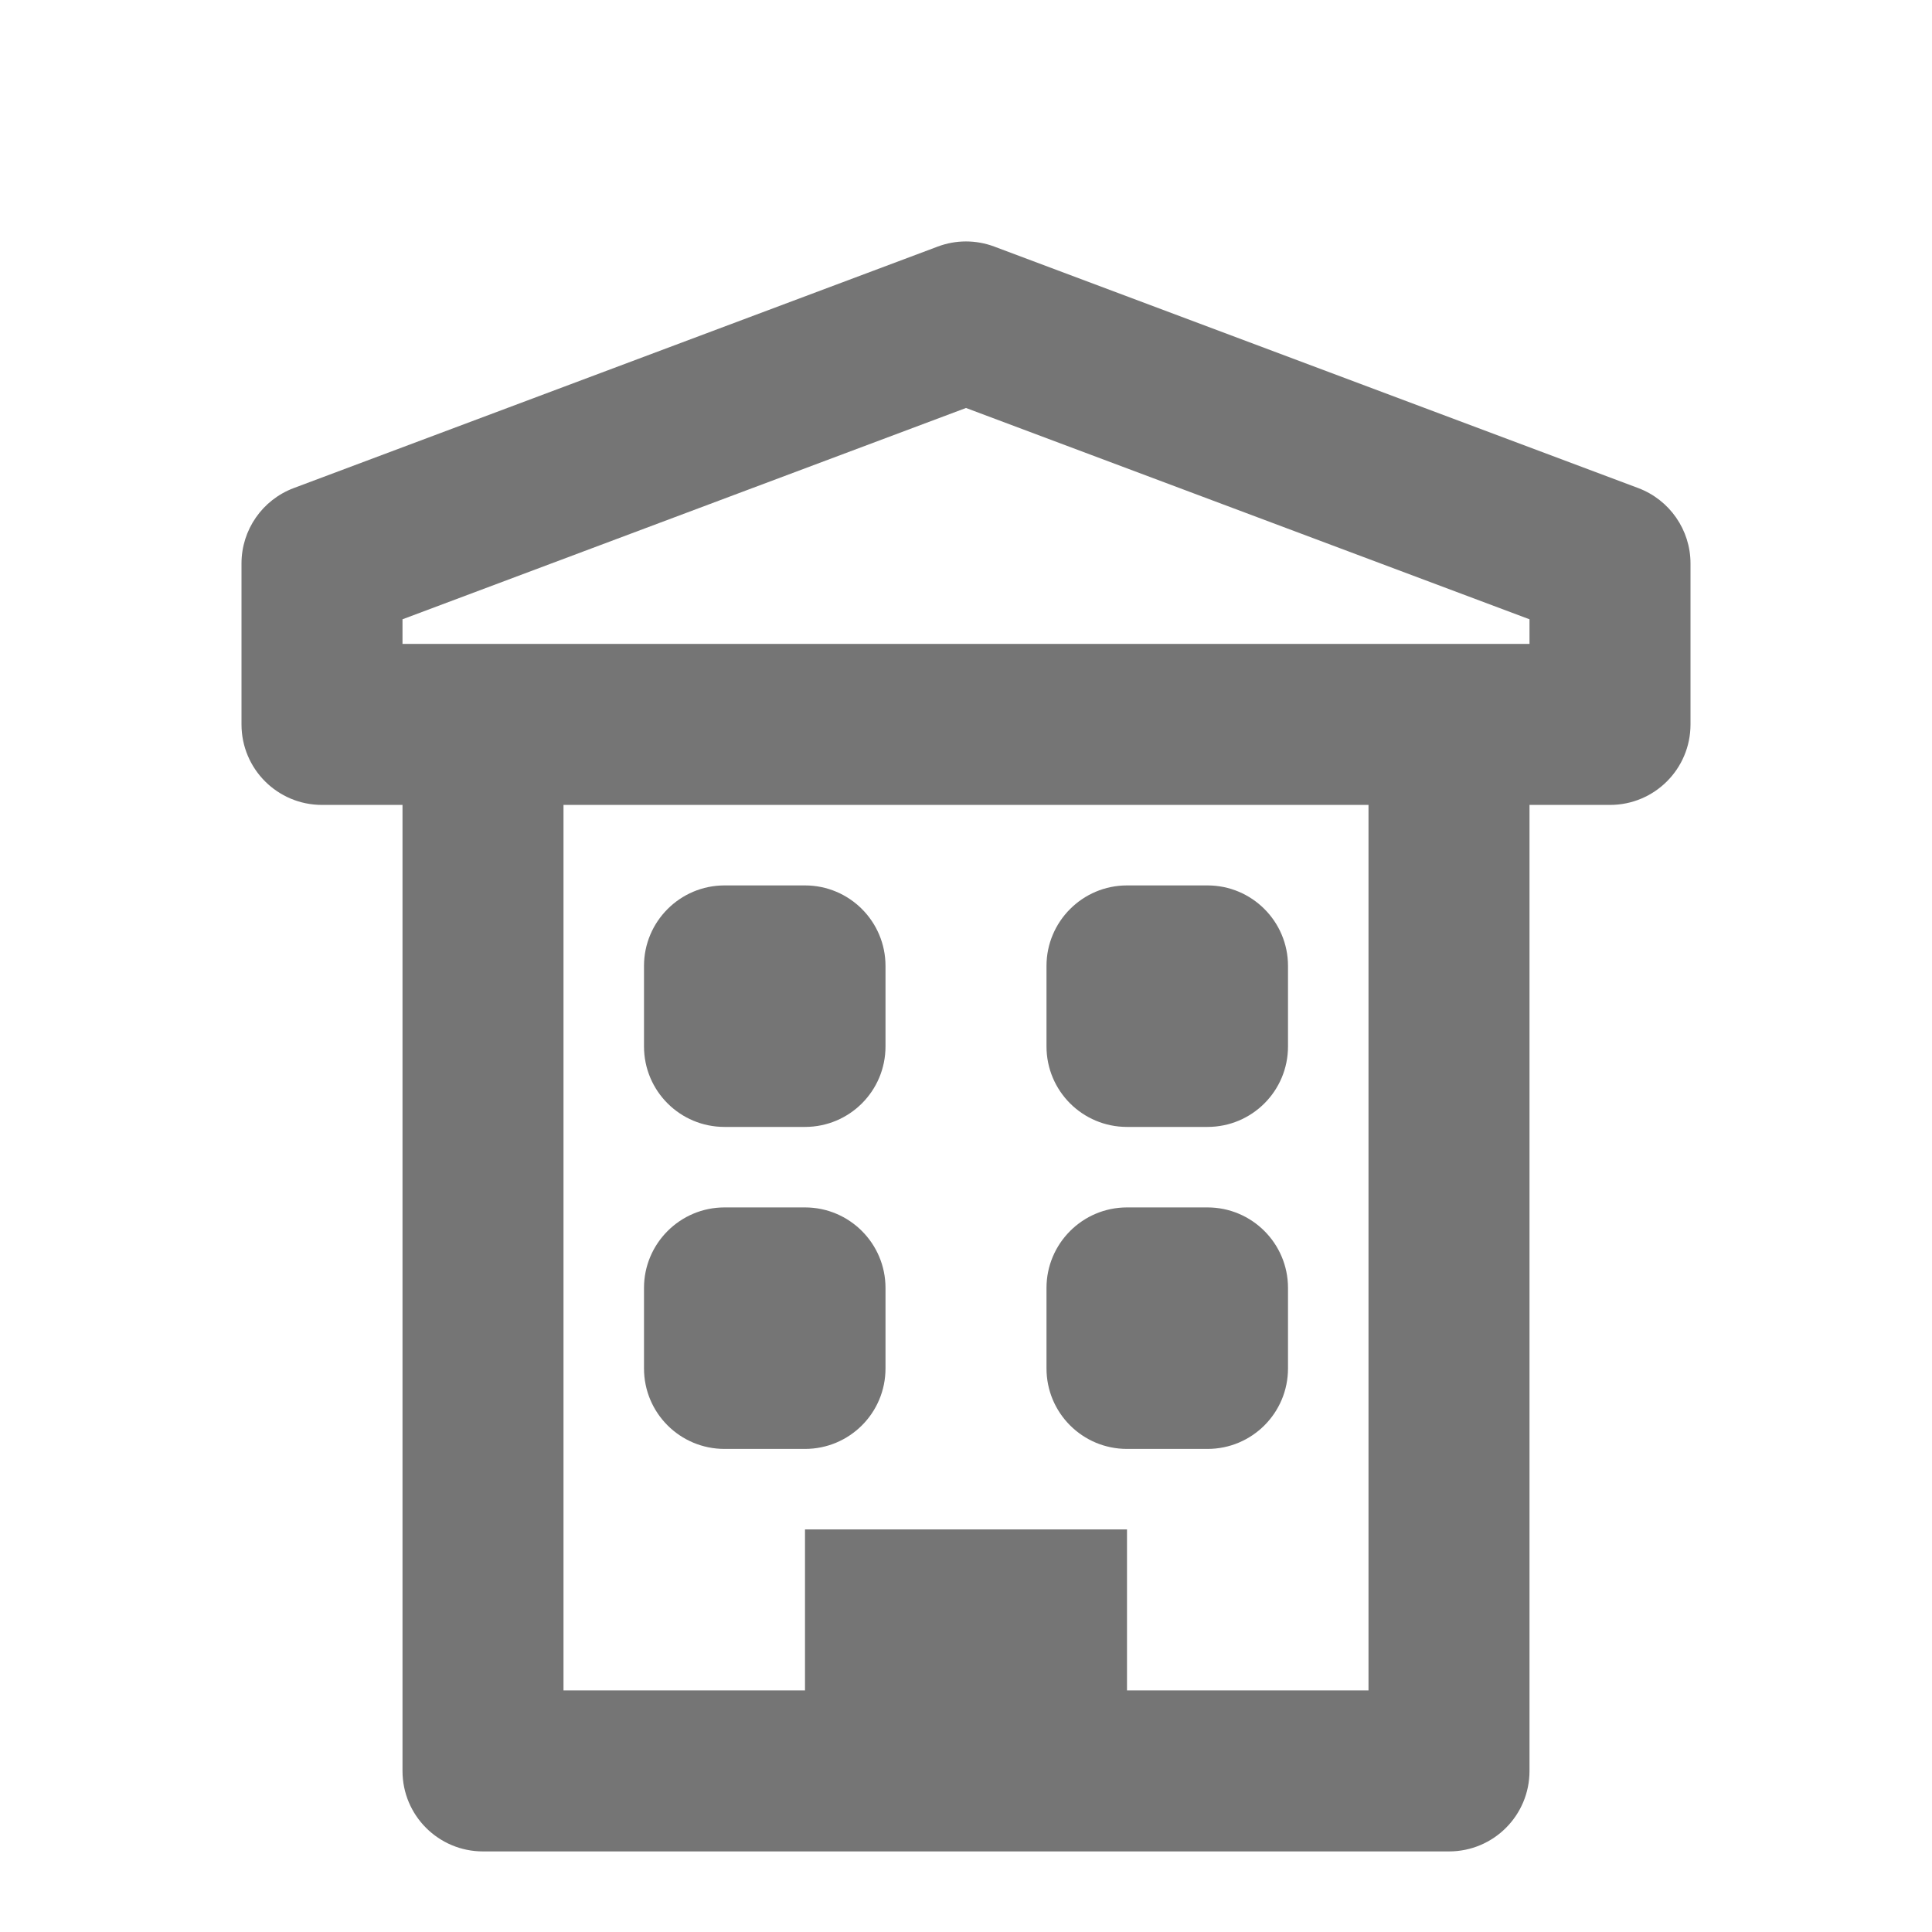 <?xml version="1.0" encoding="iso-8859-1"?>
<!-- Generator: Adobe Illustrator 16.0.0, SVG Export Plug-In . SVG Version: 6.00 Build 0)  -->
<!DOCTYPE svg PUBLIC "-//W3C//DTD SVG 1.1//EN" "http://www.w3.org/Graphics/SVG/1.1/DTD/svg11.dtd">
<svg version="1.1" xmlns="http://www.w3.org/2000/svg" xmlns:xlink="http://www.w3.org/1999/xlink" x="0px" y="0px" width="24px"
	 height="24px" viewBox="0 0 24 24" style="enable-background:new 0 0 24 24;" xml:space="preserve">
<g id="Frame_-_24px">
	<rect x="0.001" y="0.001" style="fill:none;" width="24" height="24.001"/>
</g>
<g id="Line_Icons">
	<g>
		<path style="fill:#757575;" d="M10,10.999H9c-0.552,0-1,0.449-1,1v1c0,0.554,0.448,1,1,1h1c0.552,0,1-0.446,1-1v-1
			C11,11.447,10.552,10.999,10,10.999z"/>
		<path style="fill:#757575;" d="M15,10.999h-1c-0.552,0-1,0.449-1,1v1c0,0.554,0.448,1,1,1h1c0.552,0,1-0.446,1-1v-1
			C16,11.447,15.552,10.999,15,10.999z"/>
		<path style="fill:#757575;" d="M10,14.999H9c-0.552,0-1,0.449-1,1v1c0,0.554,0.448,1,1,1h1c0.552,0,1-0.446,1-1v-1
			C11,15.447,10.552,14.999,10,14.999z"/>
		<path style="fill:#757575;" d="M15,14.999h-1c-0.552,0-1,0.449-1,1v1c0,0.554,0.448,1,1,1h1c0.552,0,1-0.446,1-1v-1
			C16,15.447,15.552,14.999,15,14.999z"/>
		<path style="fill:#757575;" d="M20.351,6.063l-8-3c-0.227-0.085-0.476-0.085-0.702,0l-8,3C3.258,6.21,3,6.583,3,6.999v2
			c0,0.554,0.448,1,1,1h1v12c0,0.554,0.448,1,1,1h12c0.552,0,1-0.446,1-1v-12h1c0.552,0,1-0.446,1-1v-2
			C21,6.583,20.741,6.21,20.351,6.063z M14,20.999v-2h-4v2H7v-11h10v11H14z M19,7.999H5V7.693l7-2.625l7,2.625V7.999z"/>
	</g>
</g>
</svg>
